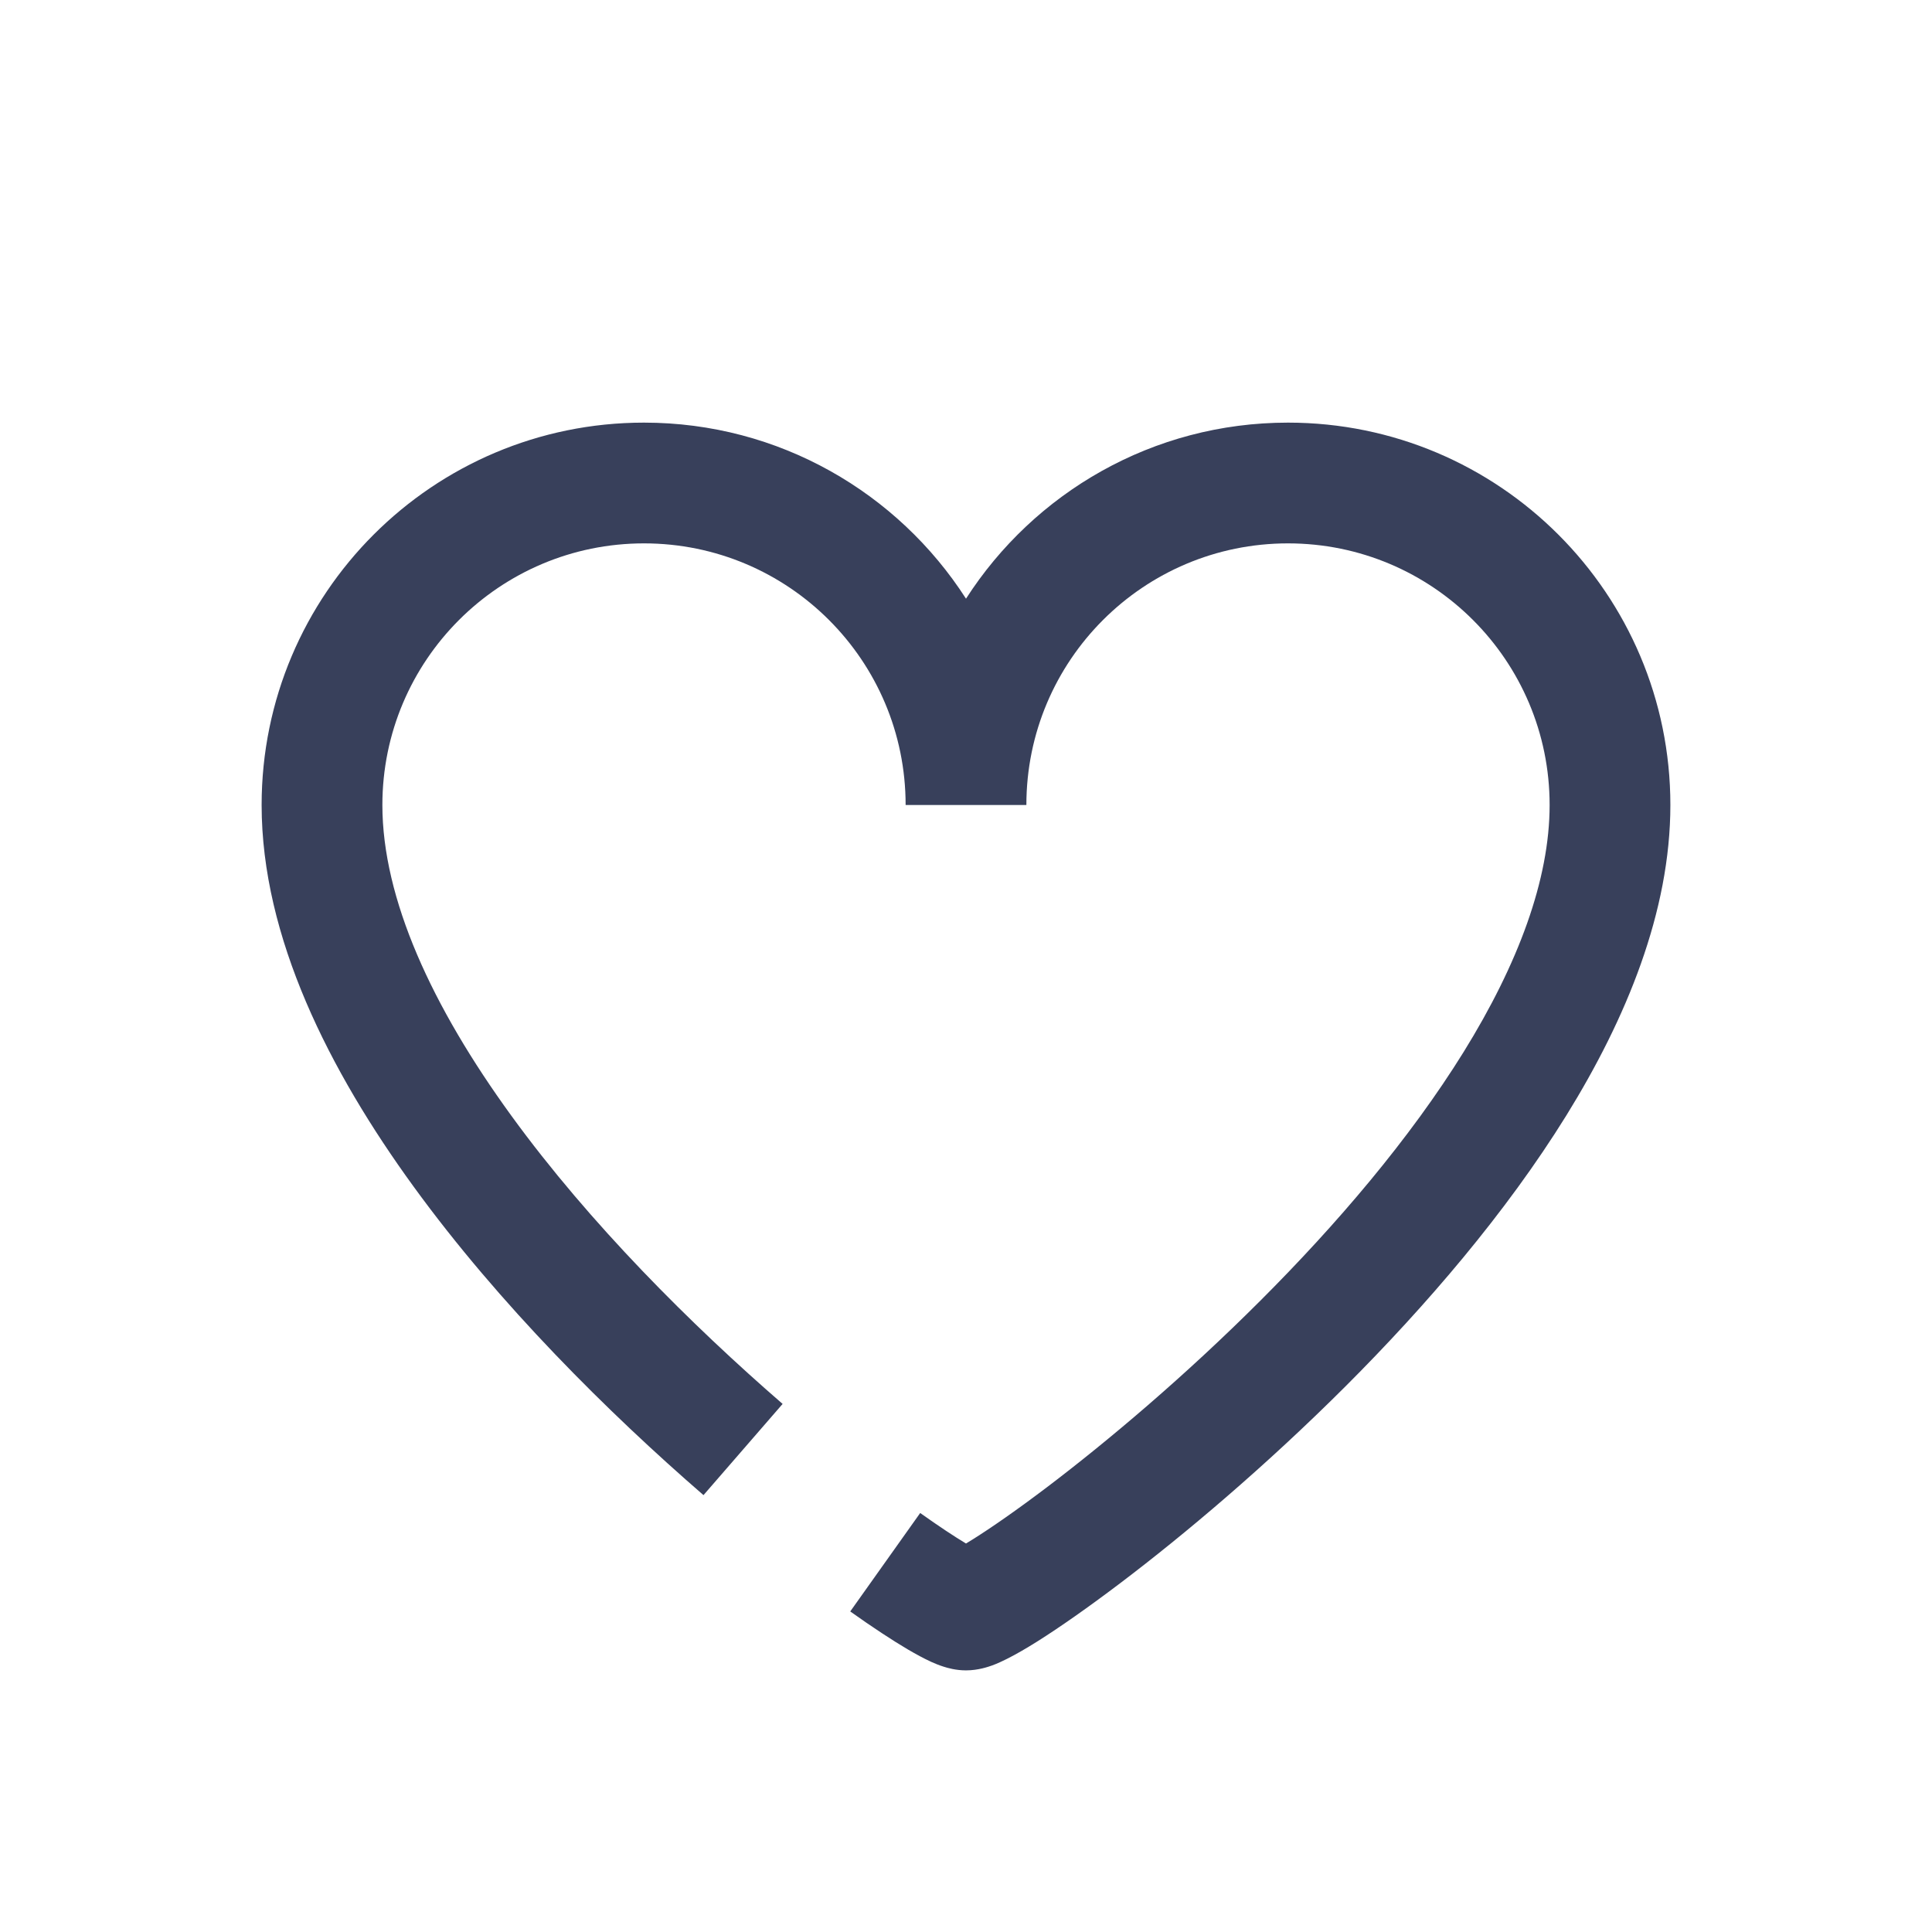 <svg width="24" height="24" viewBox="0 0 24 24" fill="none" xmlns="http://www.w3.org/2000/svg">
<path fill-rule="evenodd" clip-rule="evenodd" d="M8 6.75C6.205 6.75 4.75 8.205 4.75 10C4.75 11.164 5.366 12.504 6.353 13.861C7.326 15.2 8.589 16.458 9.722 17.44L8.739 18.573C7.555 17.547 6.203 16.205 5.14 14.743C4.091 13.301 3.25 11.642 3.25 10C3.25 7.377 5.377 5.25 8 5.25C9.679 5.25 11.155 6.122 12 7.437C12.845 6.122 14.32 5.25 16 5.25C18.623 5.25 20.75 7.377 20.75 10C20.75 11.323 20.204 12.651 19.458 13.856C18.706 15.07 17.711 16.225 16.718 17.218C15.722 18.213 14.712 19.064 13.914 19.668C13.515 19.97 13.163 20.216 12.887 20.39C12.75 20.476 12.621 20.551 12.509 20.607C12.453 20.635 12.39 20.665 12.324 20.689C12.278 20.705 12.153 20.75 12 20.75C11.872 20.75 11.769 20.719 11.722 20.704C11.664 20.686 11.61 20.663 11.565 20.643C11.476 20.602 11.379 20.549 11.281 20.492C11.084 20.376 10.839 20.215 10.562 20.018L11.431 18.795C11.664 18.961 11.857 19.088 12 19.174C12.027 19.158 12.056 19.14 12.088 19.12C12.317 18.976 12.633 18.757 13.008 18.473C13.757 17.905 14.715 17.099 15.657 16.157C16.602 15.213 17.512 14.149 18.183 13.066C18.859 11.974 19.25 10.927 19.25 10C19.25 8.205 17.795 6.75 16 6.75C14.205 6.75 12.75 8.205 12.75 10H11.25C11.25 8.205 9.795 6.75 8 6.75Z" fill="#38405B"/>
</svg>
